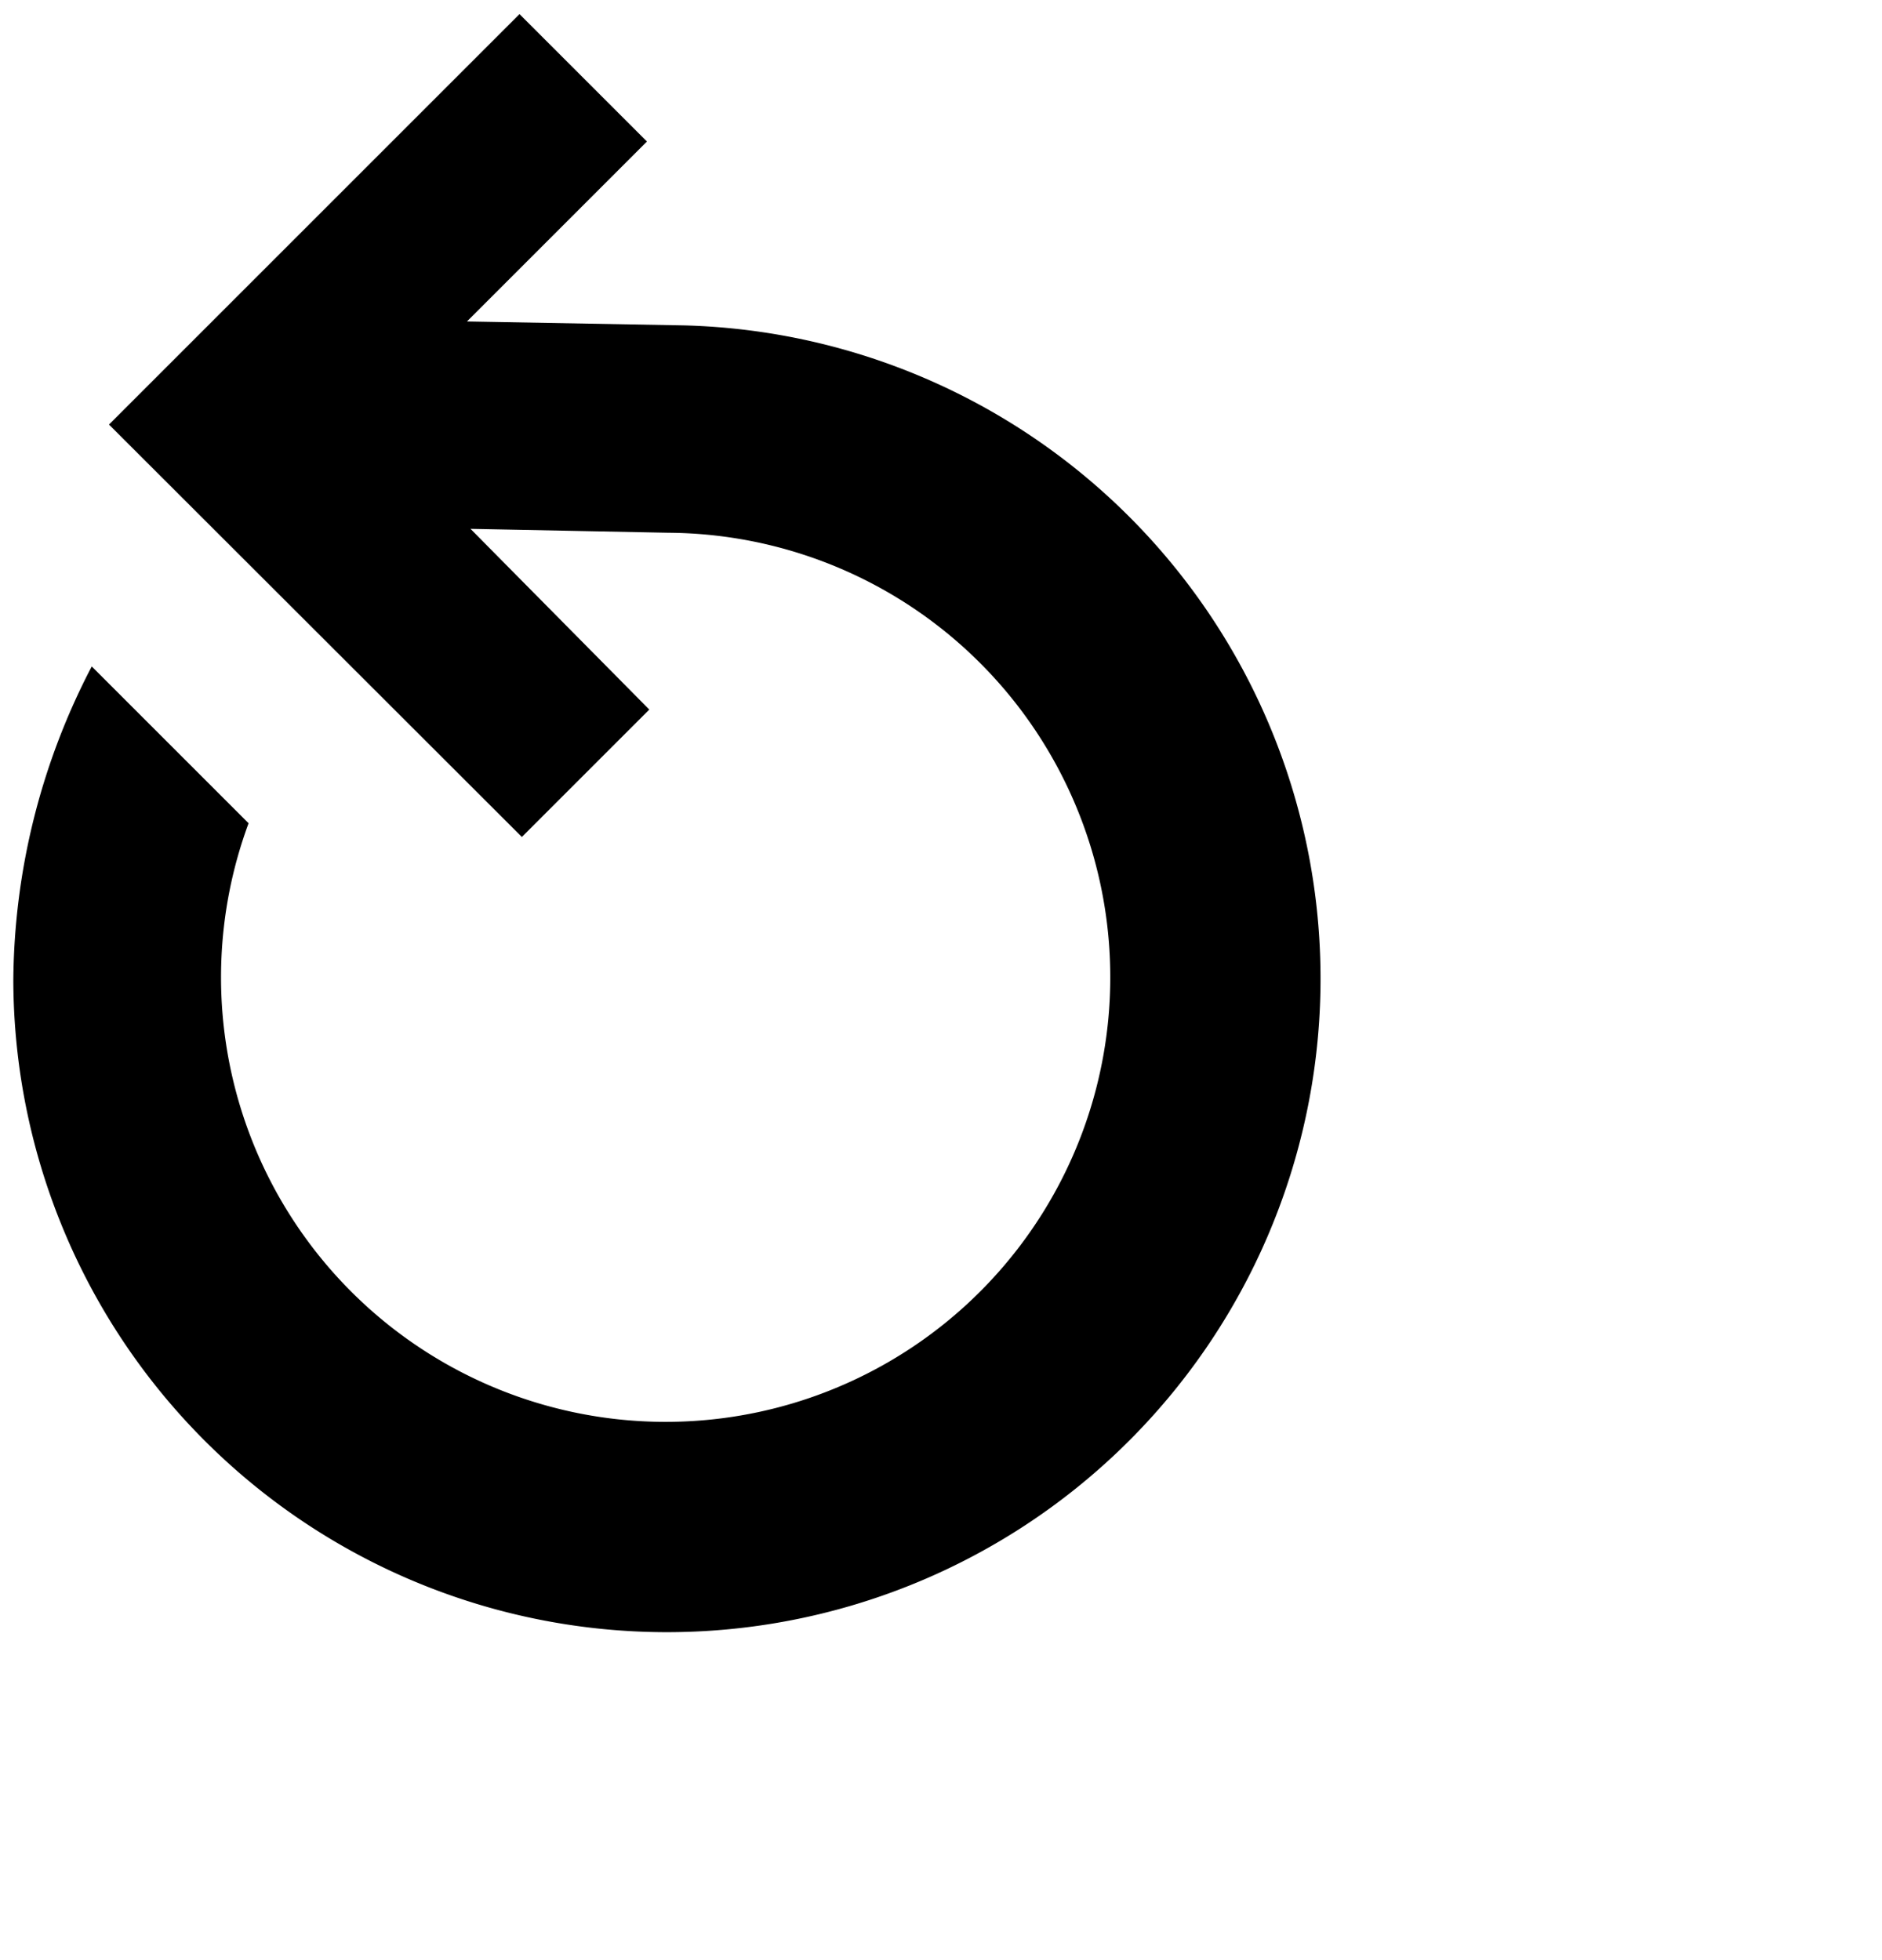 <svg xmlns="http://www.w3.org/2000/svg" viewBox="13 7 48 50"><path d="M30.44,15.3l-5.53-.1,4.59-4.59L26.25,7.36,15.78,17.83,26.31,28.35l3.25-3.25L25,20.49l5.05.1A11.34,11.34,0,1,1,19.34,28l-4-4a17.53,17.53,0,0,0-2,8A16.67,16.67,0,1,0,30.44,15.3Z" fill="currentcolor"/></svg>
